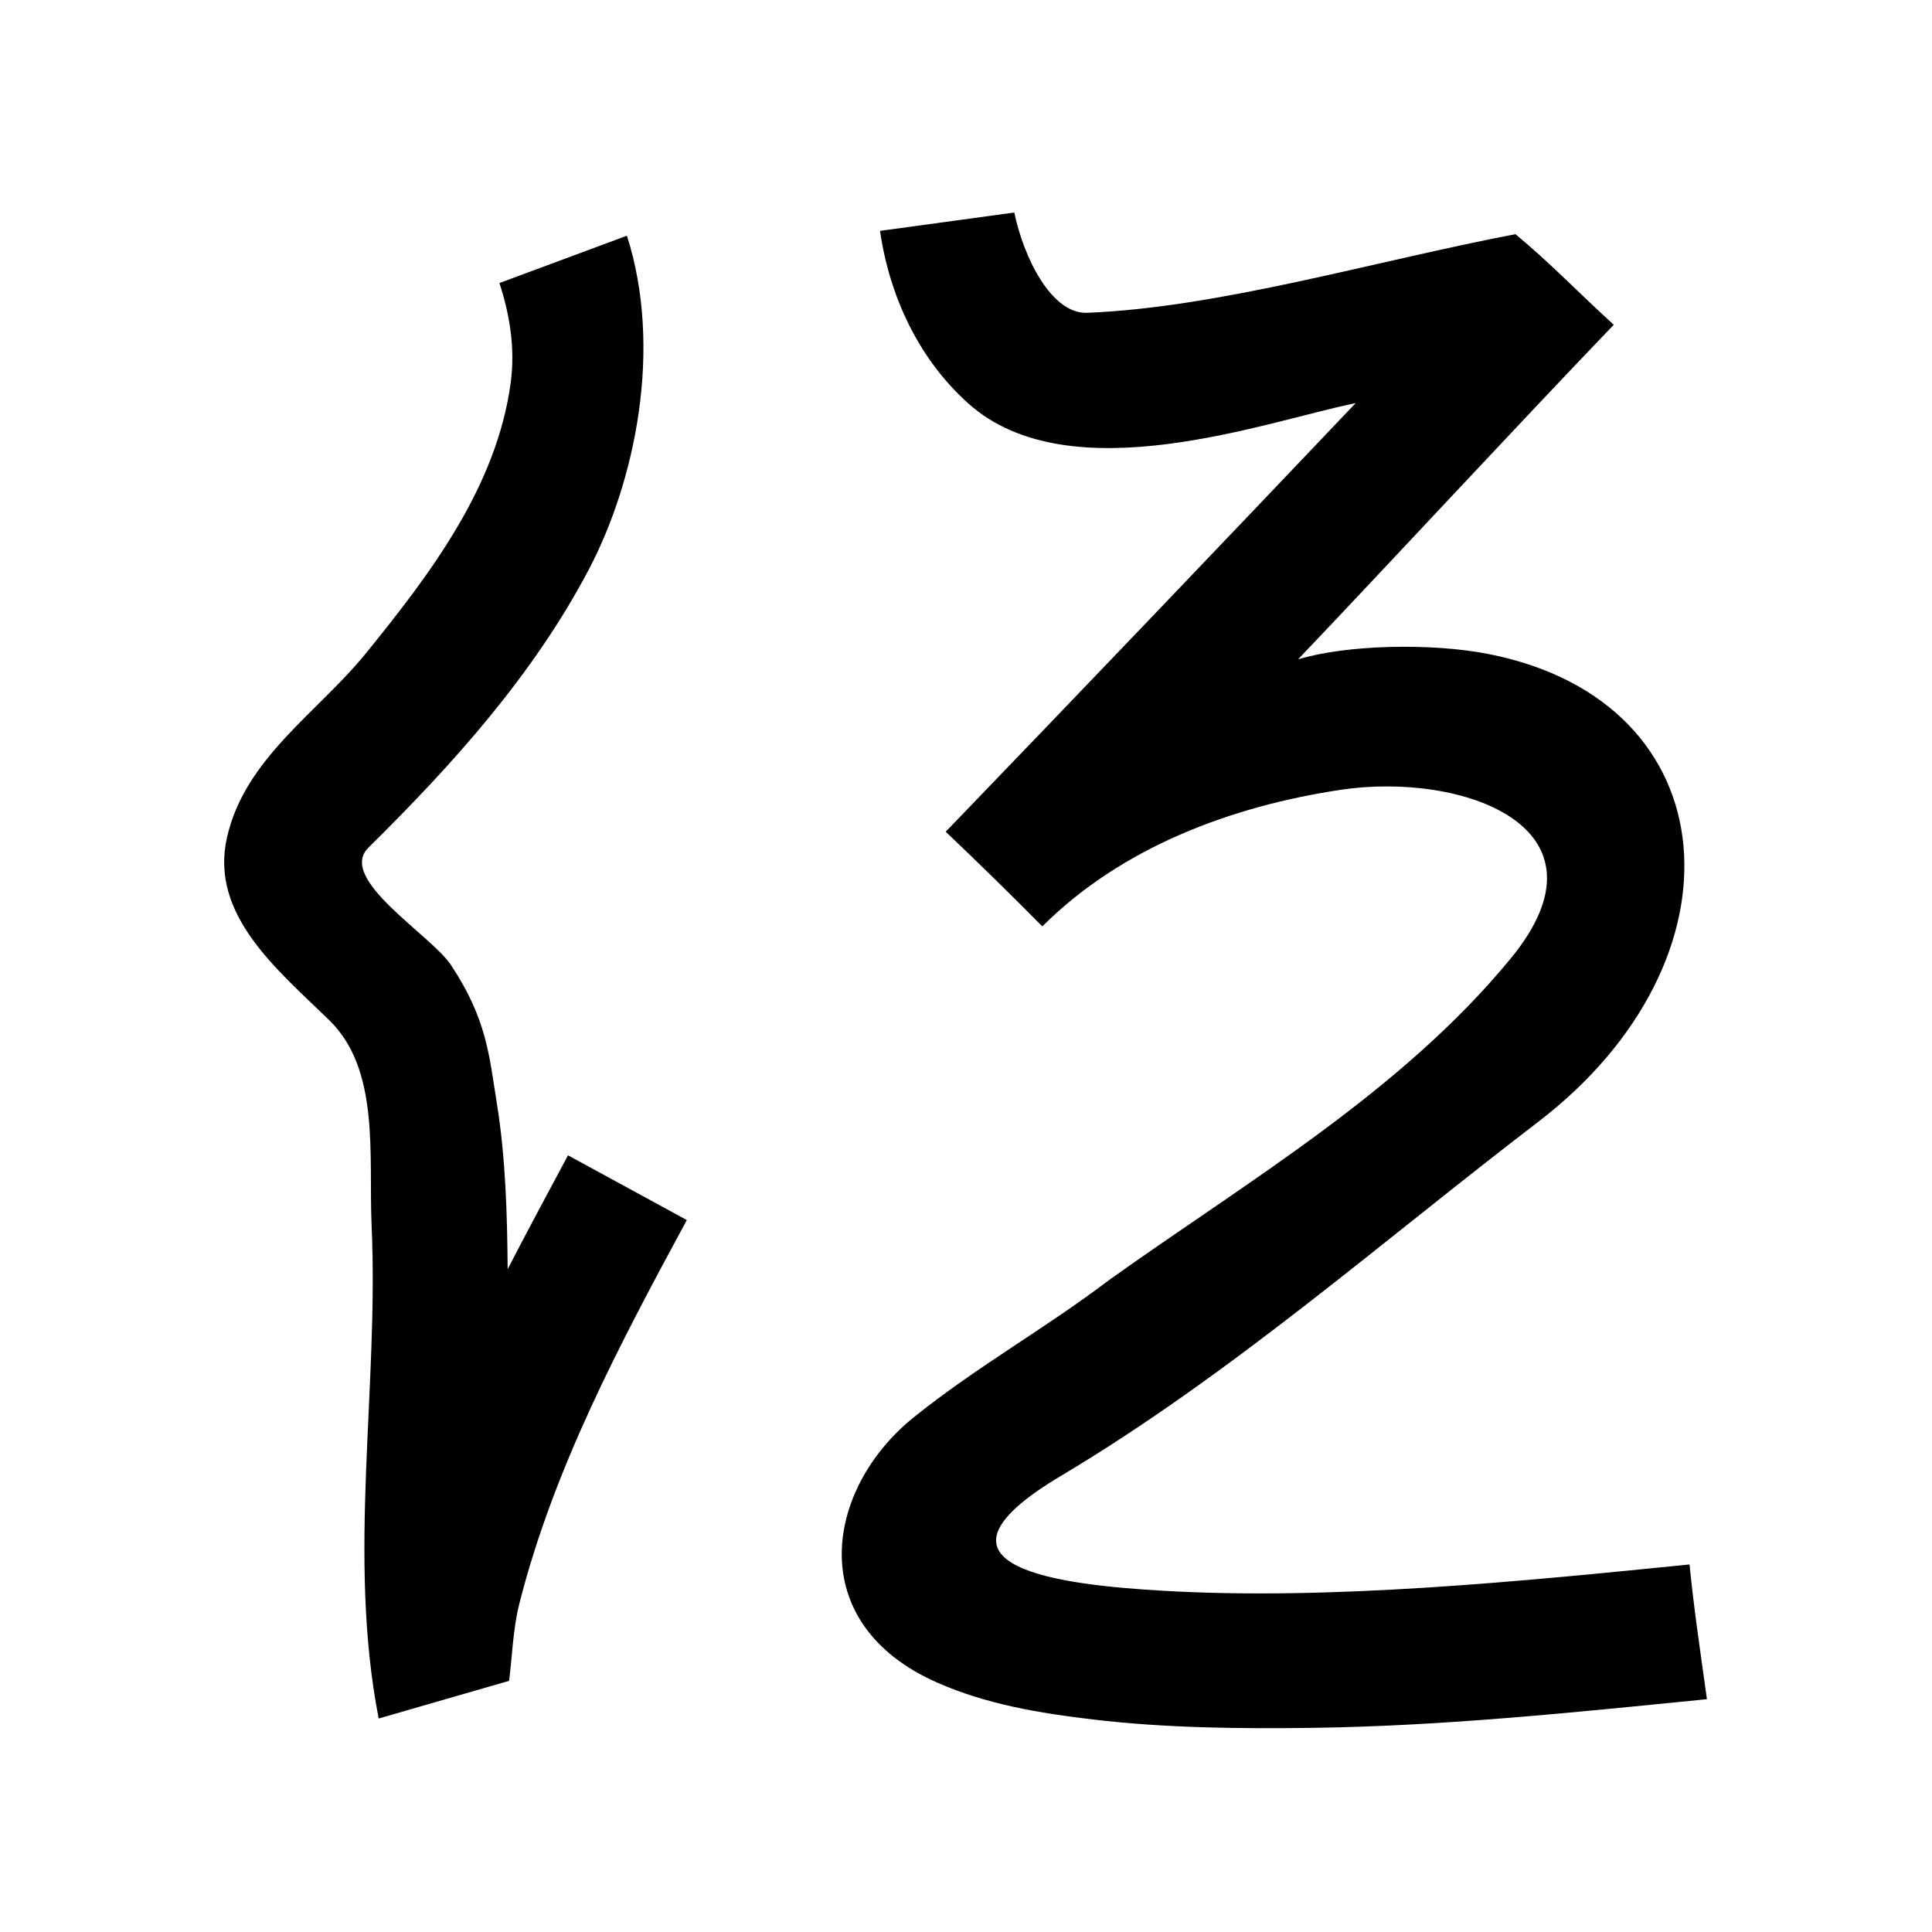 <?xml version="1.0" encoding="UTF-8" standalone="no"?>
<svg
   xmlns:dc="http://purl.org/dc/elements/1.1/"
   xmlns:cc="http://creativecommons.org/ns#"
   xmlns:rdf="http://www.w3.org/1999/02/22-rdf-syntax-ns#"
   xmlns:svg="http://www.w3.org/2000/svg"
   xmlns="http://www.w3.org/2000/svg"
   xmlns:sodipodi="http://sodipodi.sourceforge.net/DTD/sodipodi-0.dtd"
   xmlns:inkscape="http://www.inkscape.org/namespaces/inkscape"
   inkscape:version="1.0 (4035a4fb49, 2020-05-01)"
   sodipodi:docname="u1b06f.svg"
   id="svg6"
   height="200"
   width="200"
   viewBox="0 0 200 200"
   version="1.1">
  <defs
     id="defs10" />
  <sodipodi:namedview
     inkscape:current-layer="svg6"
     inkscape:window-maximized="1"
     inkscape:window-y="28"
     inkscape:window-x="0"
     inkscape:cy="138.67666"
     inkscape:cx="149.14158"
     inkscape:zoom="2.815"
     showgrid="false"
     id="namedview8"
     inkscape:window-height="846"
     inkscape:window-width="1440"
     inkscape:pageshadow="2"
     inkscape:pageopacity="0"
     guidetolerance="10"
     gridtolerance="10"
     objecttolerance="10"
     borderopacity="1"
     bordercolor="#666666"
     pagecolor="#ffffff" />
  <g
     id="g4"
     fill="black">
    <path
       sodipodi:nodetypes="scccssssccsssscsscccsccssssscccsccsssssccs"
       d="m 112.556,32.381 c 13.722,-0.553 29.572,-5.313 44.324,-8.14 3.778,3.138 6.434,5.98 10.177,9.38 -10.858,11.323 -21.869,23.267 -32.68,34.635 5.005,-1.52 13.811,-1.724 19.77,-0.542 24.994,4.957 26.973,31.675 5.063,48.44 C 142.899,128.634 127.416,142.305 109.8,152.8 c -16.112,9.599 0.72,11.295 10.535,11.871 17.448,1.025 37.206,-0.976 54.564,-2.717 0.503,4.951 0.995,8.103 1.801,13.945 -13.569,1.35 -27.134,2.781 -40.779,2.967 -7.592,0.103 -15.254,0.024 -22.799,-0.868 -5.511,-0.652 -10.947,-1.553 -16.059,-3.796 -13.969,-6.129 -11.665,-20.068 -2.496,-27.463 6.458,-5.209 13.693,-9.241 20.271,-14.25 14.43,-10.289 30.227,-19.508 41.54,-33.252 C 167.612,85.588 151.33,79.868 138.763,81.764 127.429,83.474 116.111,87.709 107.9,95.9 c -3.282,-3.319 -6.615,-6.586 -10,-9.8 14.202,-14.735 28.335,-29.536 42.436,-44.367 -8.946,1.775 -29.533,9.489 -40.086,0.042 C 95.072,37.14 92.074,30.633 91.1,23.9 L 105,22 c 0.947,4.584 3.815,10.531 7.556,10.381 z M 60.961,58.941 c -5.736,10.918 -14.123,20.224 -22.824,28.81 -3.274,3.23 6.484,9.029 8.55,12.15 3.724,5.626 3.947,9.36 4.746,14.309 0.915,5.672 1.069,11.428 1.12,17.174 2.041,-3.951 4.148,-7.866 6.247,-11.785 4.1,2.233 8.2,4.467 12.3,6.7 -6.878,12.717 -13.795,25.69 -17.358,39.792 C 53.098,168.639 52.993,171.848 52.7,174 l -13.5,3.9 c -3.272,-16.856 0.024,-34.045 -0.731,-51.049 -0.32,-7.201 0.906,-16.088 -4.375,-21.23 C 28.696,100.364 21.711,94.708 23.488,86.738 25.324,78.503 32.871,73.8 37.901,67.601 44.559,59.395 51.417,50.364 52.867,39.624 53.339,36.134 52.792,32.621 51.7,29.3 l 13.2,-4.9 c 3.738,11.686 0.852,25.421 -3.939,34.541 z"
       id="path2" />
  </g>
</svg>
